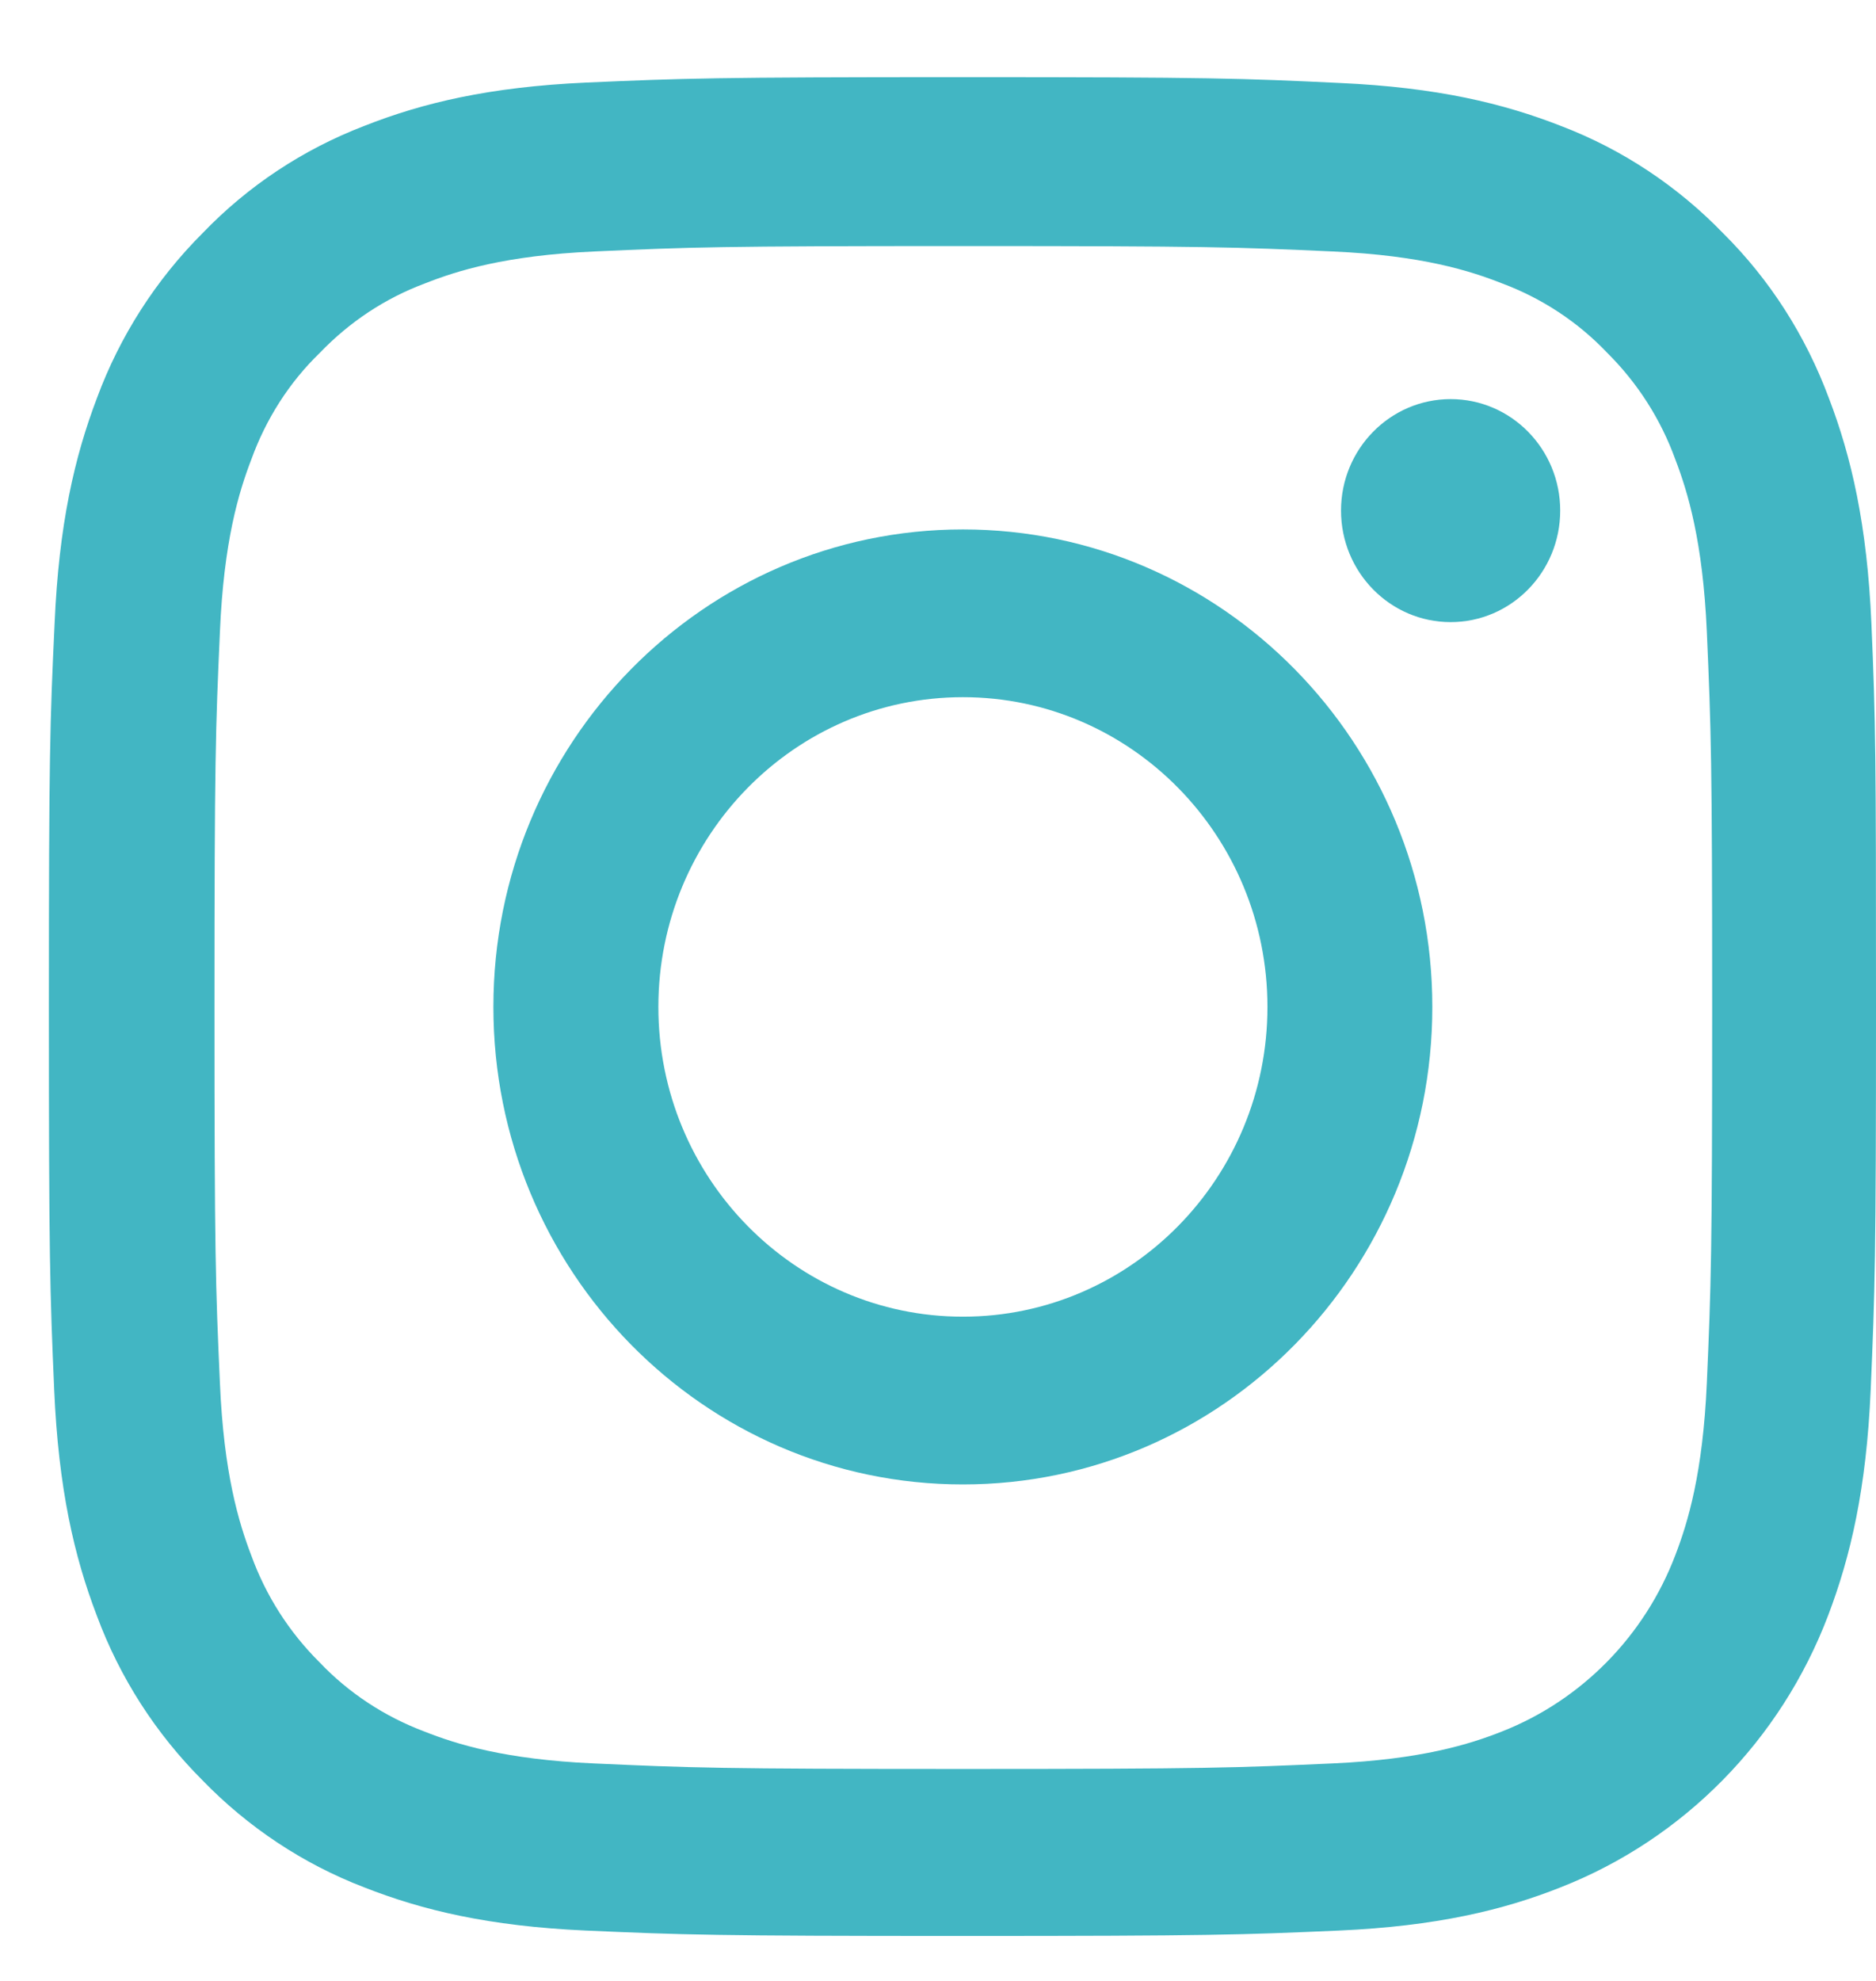<svg width="18" height="19" viewBox="0 0 18 19" fill="none" xmlns="http://www.w3.org/2000/svg">
<path d="M17.956 5.982C17.915 5.035 17.764 4.383 17.548 3.819C17.325 3.22 16.983 2.684 16.534 2.238C16.096 1.785 15.565 1.433 14.982 1.21C14.424 0.991 13.787 0.838 12.855 0.796C11.916 0.751 11.618 0.74 9.238 0.74C6.857 0.74 6.559 0.751 5.624 0.792C4.692 0.834 4.052 0.988 3.497 1.207C2.908 1.433 2.38 1.782 1.942 2.238C1.496 2.684 1.15 3.224 0.931 3.816C0.715 4.383 0.565 5.031 0.524 5.978C0.479 6.933 0.469 7.236 0.469 9.656C0.469 12.077 0.479 12.38 0.52 13.331C0.561 14.278 0.712 14.929 0.928 15.494C1.15 16.093 1.496 16.629 1.942 17.075C2.38 17.527 2.911 17.879 3.493 18.102C4.052 18.322 4.689 18.475 5.621 18.517C6.556 18.558 6.854 18.569 9.235 18.569C11.615 18.569 11.913 18.558 12.848 18.517C13.78 18.475 14.421 18.322 14.975 18.102C16.154 17.639 17.086 16.692 17.541 15.494C17.757 14.926 17.908 14.278 17.949 13.331C17.99 12.38 18 12.077 18 9.656C18 7.236 17.997 6.933 17.956 5.982ZM16.377 13.261C16.339 14.132 16.195 14.602 16.075 14.915C15.78 15.692 15.174 16.308 14.41 16.608C14.102 16.73 13.636 16.876 12.783 16.914C11.858 16.956 11.581 16.967 9.241 16.967C6.902 16.967 6.621 16.956 5.699 16.914C4.843 16.876 4.381 16.73 4.072 16.608C3.692 16.465 3.346 16.239 3.065 15.943C2.774 15.654 2.551 15.305 2.411 14.919C2.291 14.605 2.147 14.132 2.11 13.264C2.068 12.324 2.058 12.042 2.058 9.663C2.058 7.284 2.068 6.999 2.11 6.062C2.147 5.191 2.291 4.721 2.411 4.408C2.551 4.021 2.774 3.669 3.069 3.384C3.353 3.088 3.695 2.861 4.076 2.719C4.384 2.597 4.85 2.45 5.703 2.412C6.628 2.37 6.905 2.36 9.245 2.36C11.588 2.36 11.865 2.37 12.787 2.412C13.643 2.45 14.105 2.597 14.414 2.719C14.794 2.861 15.14 3.088 15.421 3.384C15.712 3.673 15.935 4.021 16.075 4.408C16.195 4.721 16.339 5.195 16.377 6.062C16.418 7.002 16.428 7.284 16.428 9.663C16.428 12.042 16.418 12.321 16.377 13.261Z" fill="#42B6C3"/>
<path d="M9.239 5.078C6.752 5.078 4.734 7.129 4.734 9.658C4.734 12.187 6.752 14.238 9.239 14.238C11.726 14.238 13.743 12.187 13.743 9.658C13.743 7.129 11.726 5.078 9.239 5.078ZM9.239 12.629C7.626 12.629 6.317 11.299 6.317 9.658C6.317 8.018 7.626 6.687 9.239 6.687C10.852 6.687 12.161 8.018 12.161 9.658C12.161 11.299 10.852 12.629 9.239 12.629Z" fill="#42B6C3"/>
<path d="M14.97 4.897C14.97 5.488 14.499 5.967 13.919 5.967C13.338 5.967 12.867 5.488 12.867 4.897C12.867 4.307 13.338 3.828 13.919 3.828C14.499 3.828 14.97 4.307 14.97 4.897Z" fill="#42B6C3"/>
</svg>
